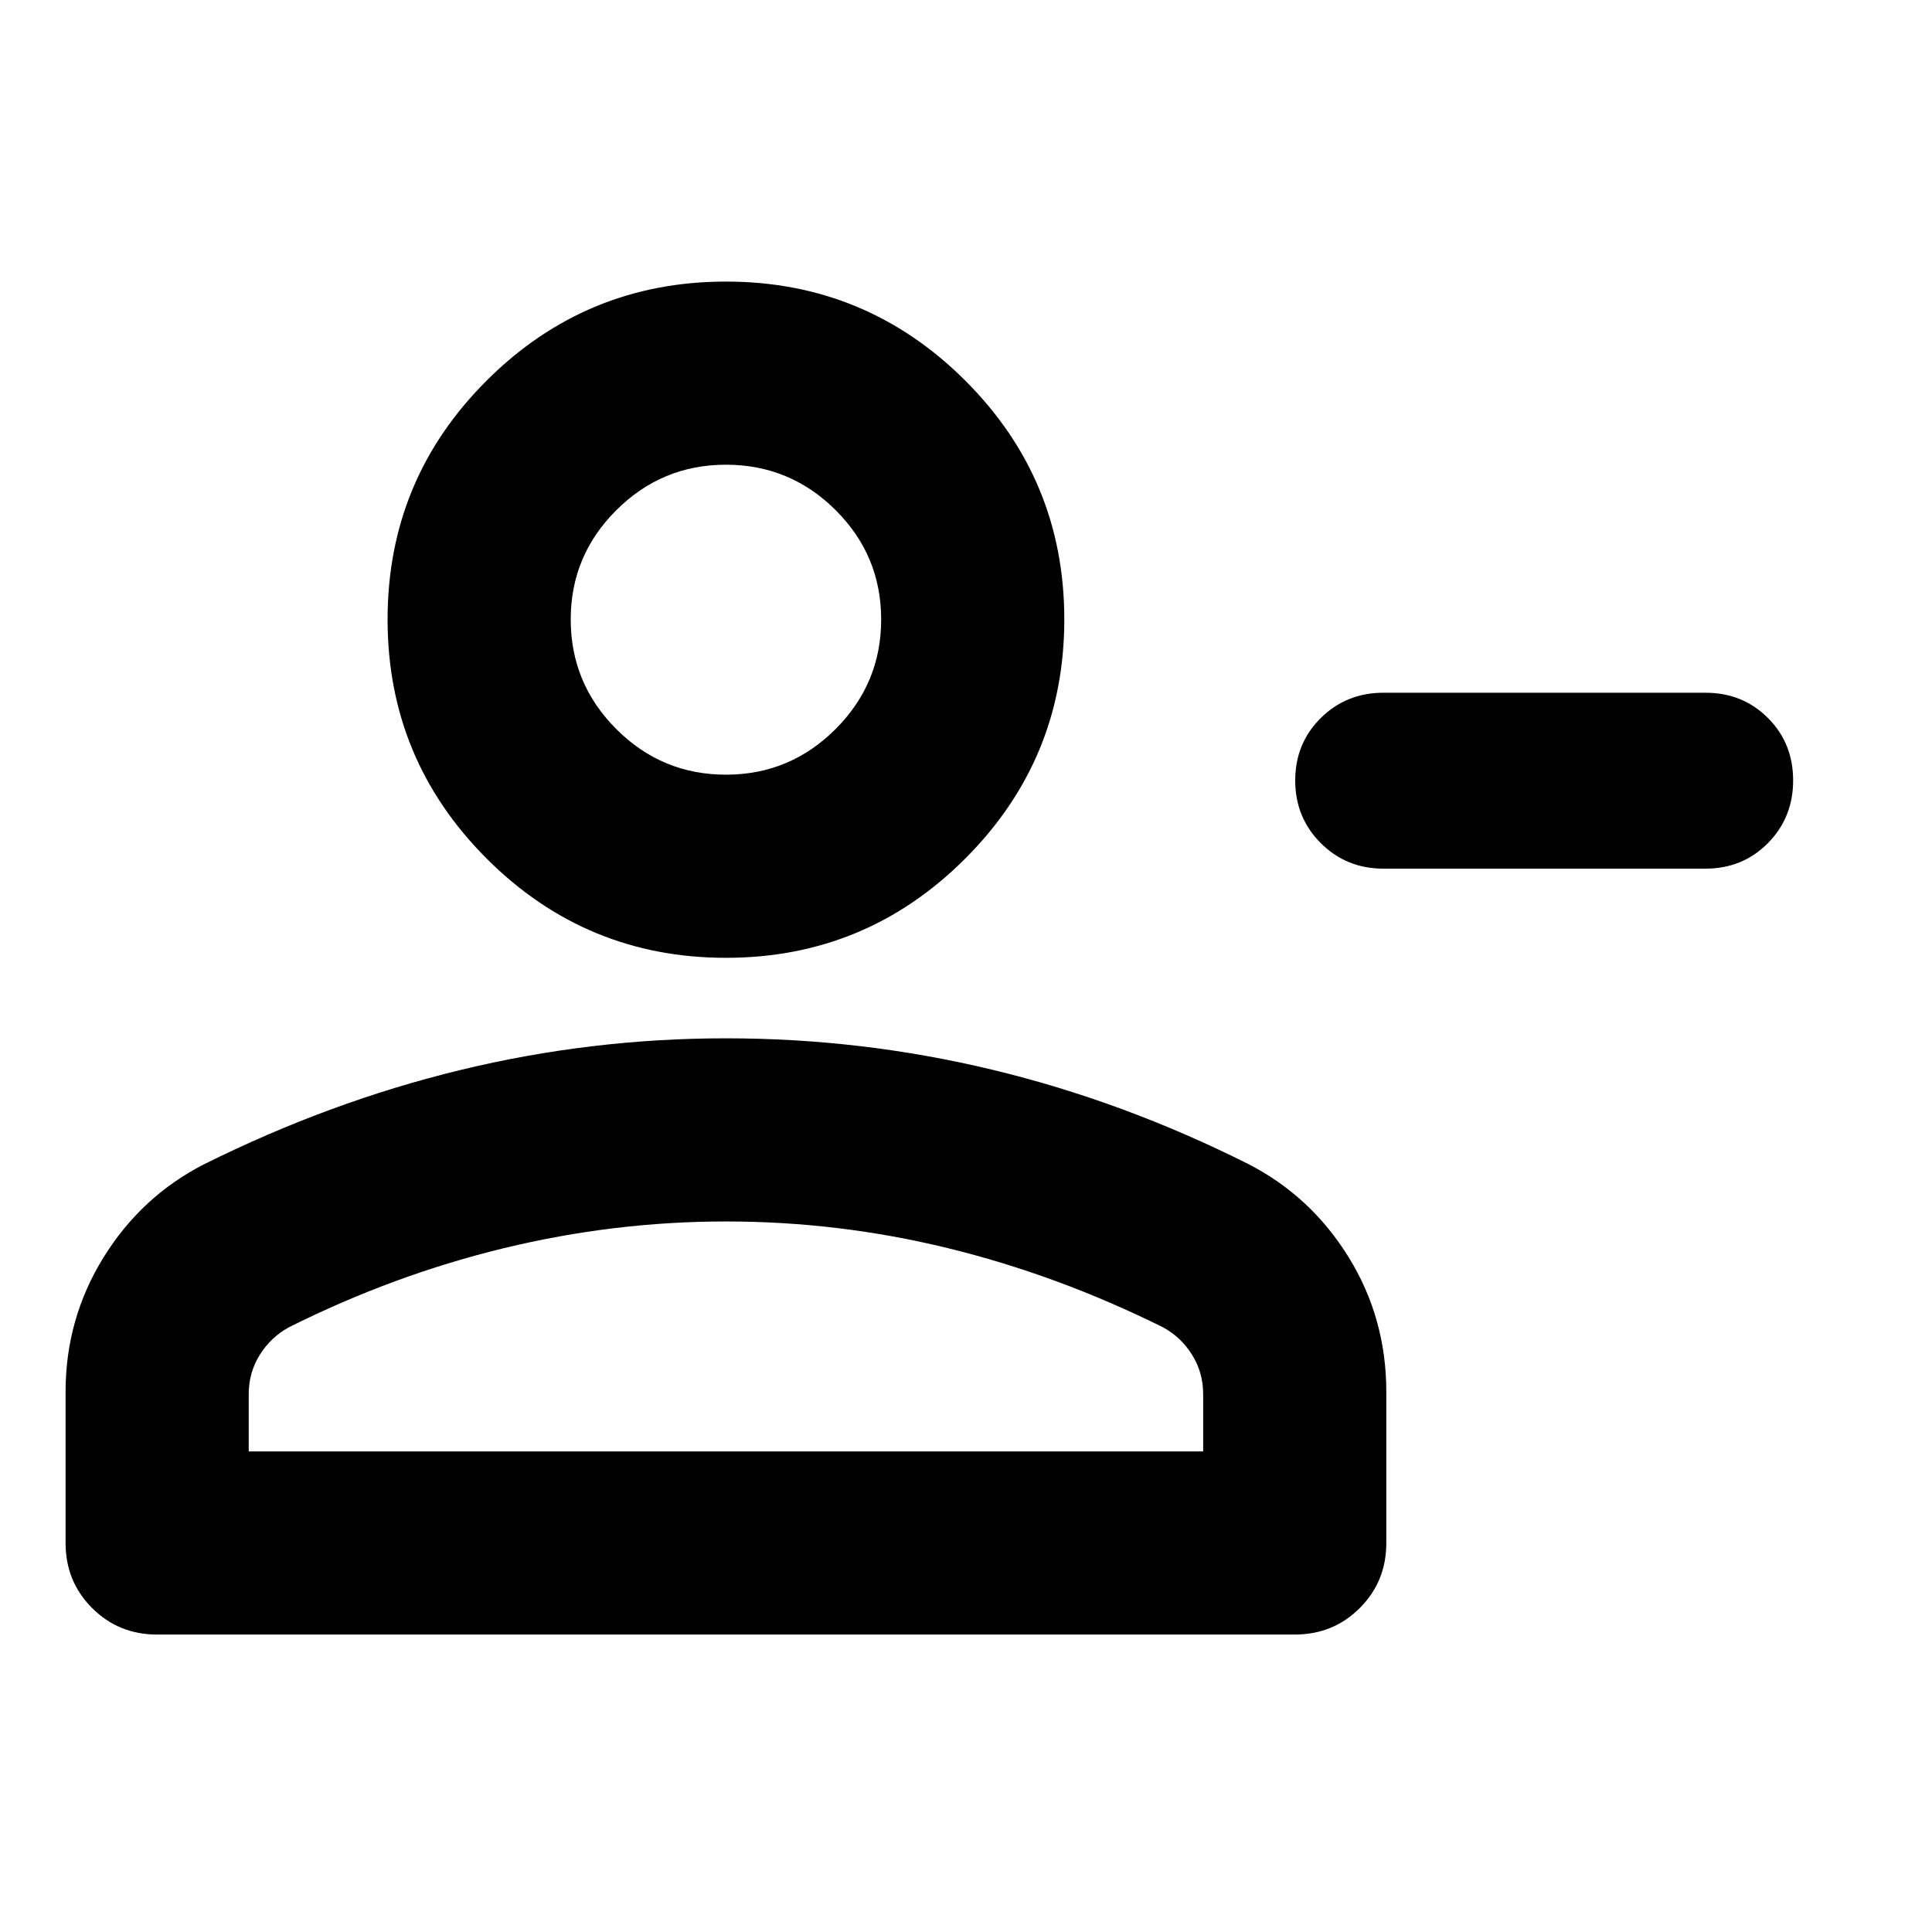 <svg aria-hidden="true" viewBox="0 -960 960 960" fill="currentColor">
  <path d="M687.413-528.37q-18.435 0-31.13-12.695-12.696-12.696-12.696-31.131 0-18.435 12.696-31.011 12.695-12.576 31.13-12.576h160q18.525 0 31.056 12.531Q891-590.72 891-572.196q0 18.435-12.531 31.131-12.531 12.695-31.056 12.695h-160Zm-326.696 44.305q-69.587 0-118.858-49.272-49.272-49.272-49.272-118.859 0-69.587 49.272-118.739 49.271-49.152 118.858-49.152t118.859 49.152q49.272 49.152 49.272 118.739t-49.272 118.859q-49.272 49.272-118.859 49.272ZM78.087-147.804q-19.152 0-32.326-13.174t-13.174-32.326v-75.109q0-36.224 18.742-66.589 18.743-30.365 49.801-46.346 62.718-31.239 127.664-46.978 64.947-15.739 131.923-15.739 67.435 0 132.392 15.619 64.956 15.62 127.195 46.859 31.059 15.947 49.802 46.245 18.742 30.299 18.742 66.929v75.109q0 19.152-13.174 32.326t-32.326 13.174H78.087Zm45.5-91h474.261v-28.413q0-10.768-5.5-19.578-5.5-8.81-14.5-13.705Q525.283-326.543 471-339.804q-54.283-13.261-110.283-13.261-55.521 0-110.282 13.261-54.761 13.261-106.848 39.304-9 4.895-14.5 13.705t-5.5 19.578v28.413Zm237.122-336.262q31.813 0 54.476-22.654 22.663-22.655 22.663-54.467 0-31.813-22.655-54.357-22.654-22.543-54.467-22.543T306.25-706.5q-22.663 22.586-22.663 54.304 0 31.816 22.655 54.473 22.654 22.657 54.467 22.657Zm.008-77.13Zm0 299.131Z"/>
</svg>
